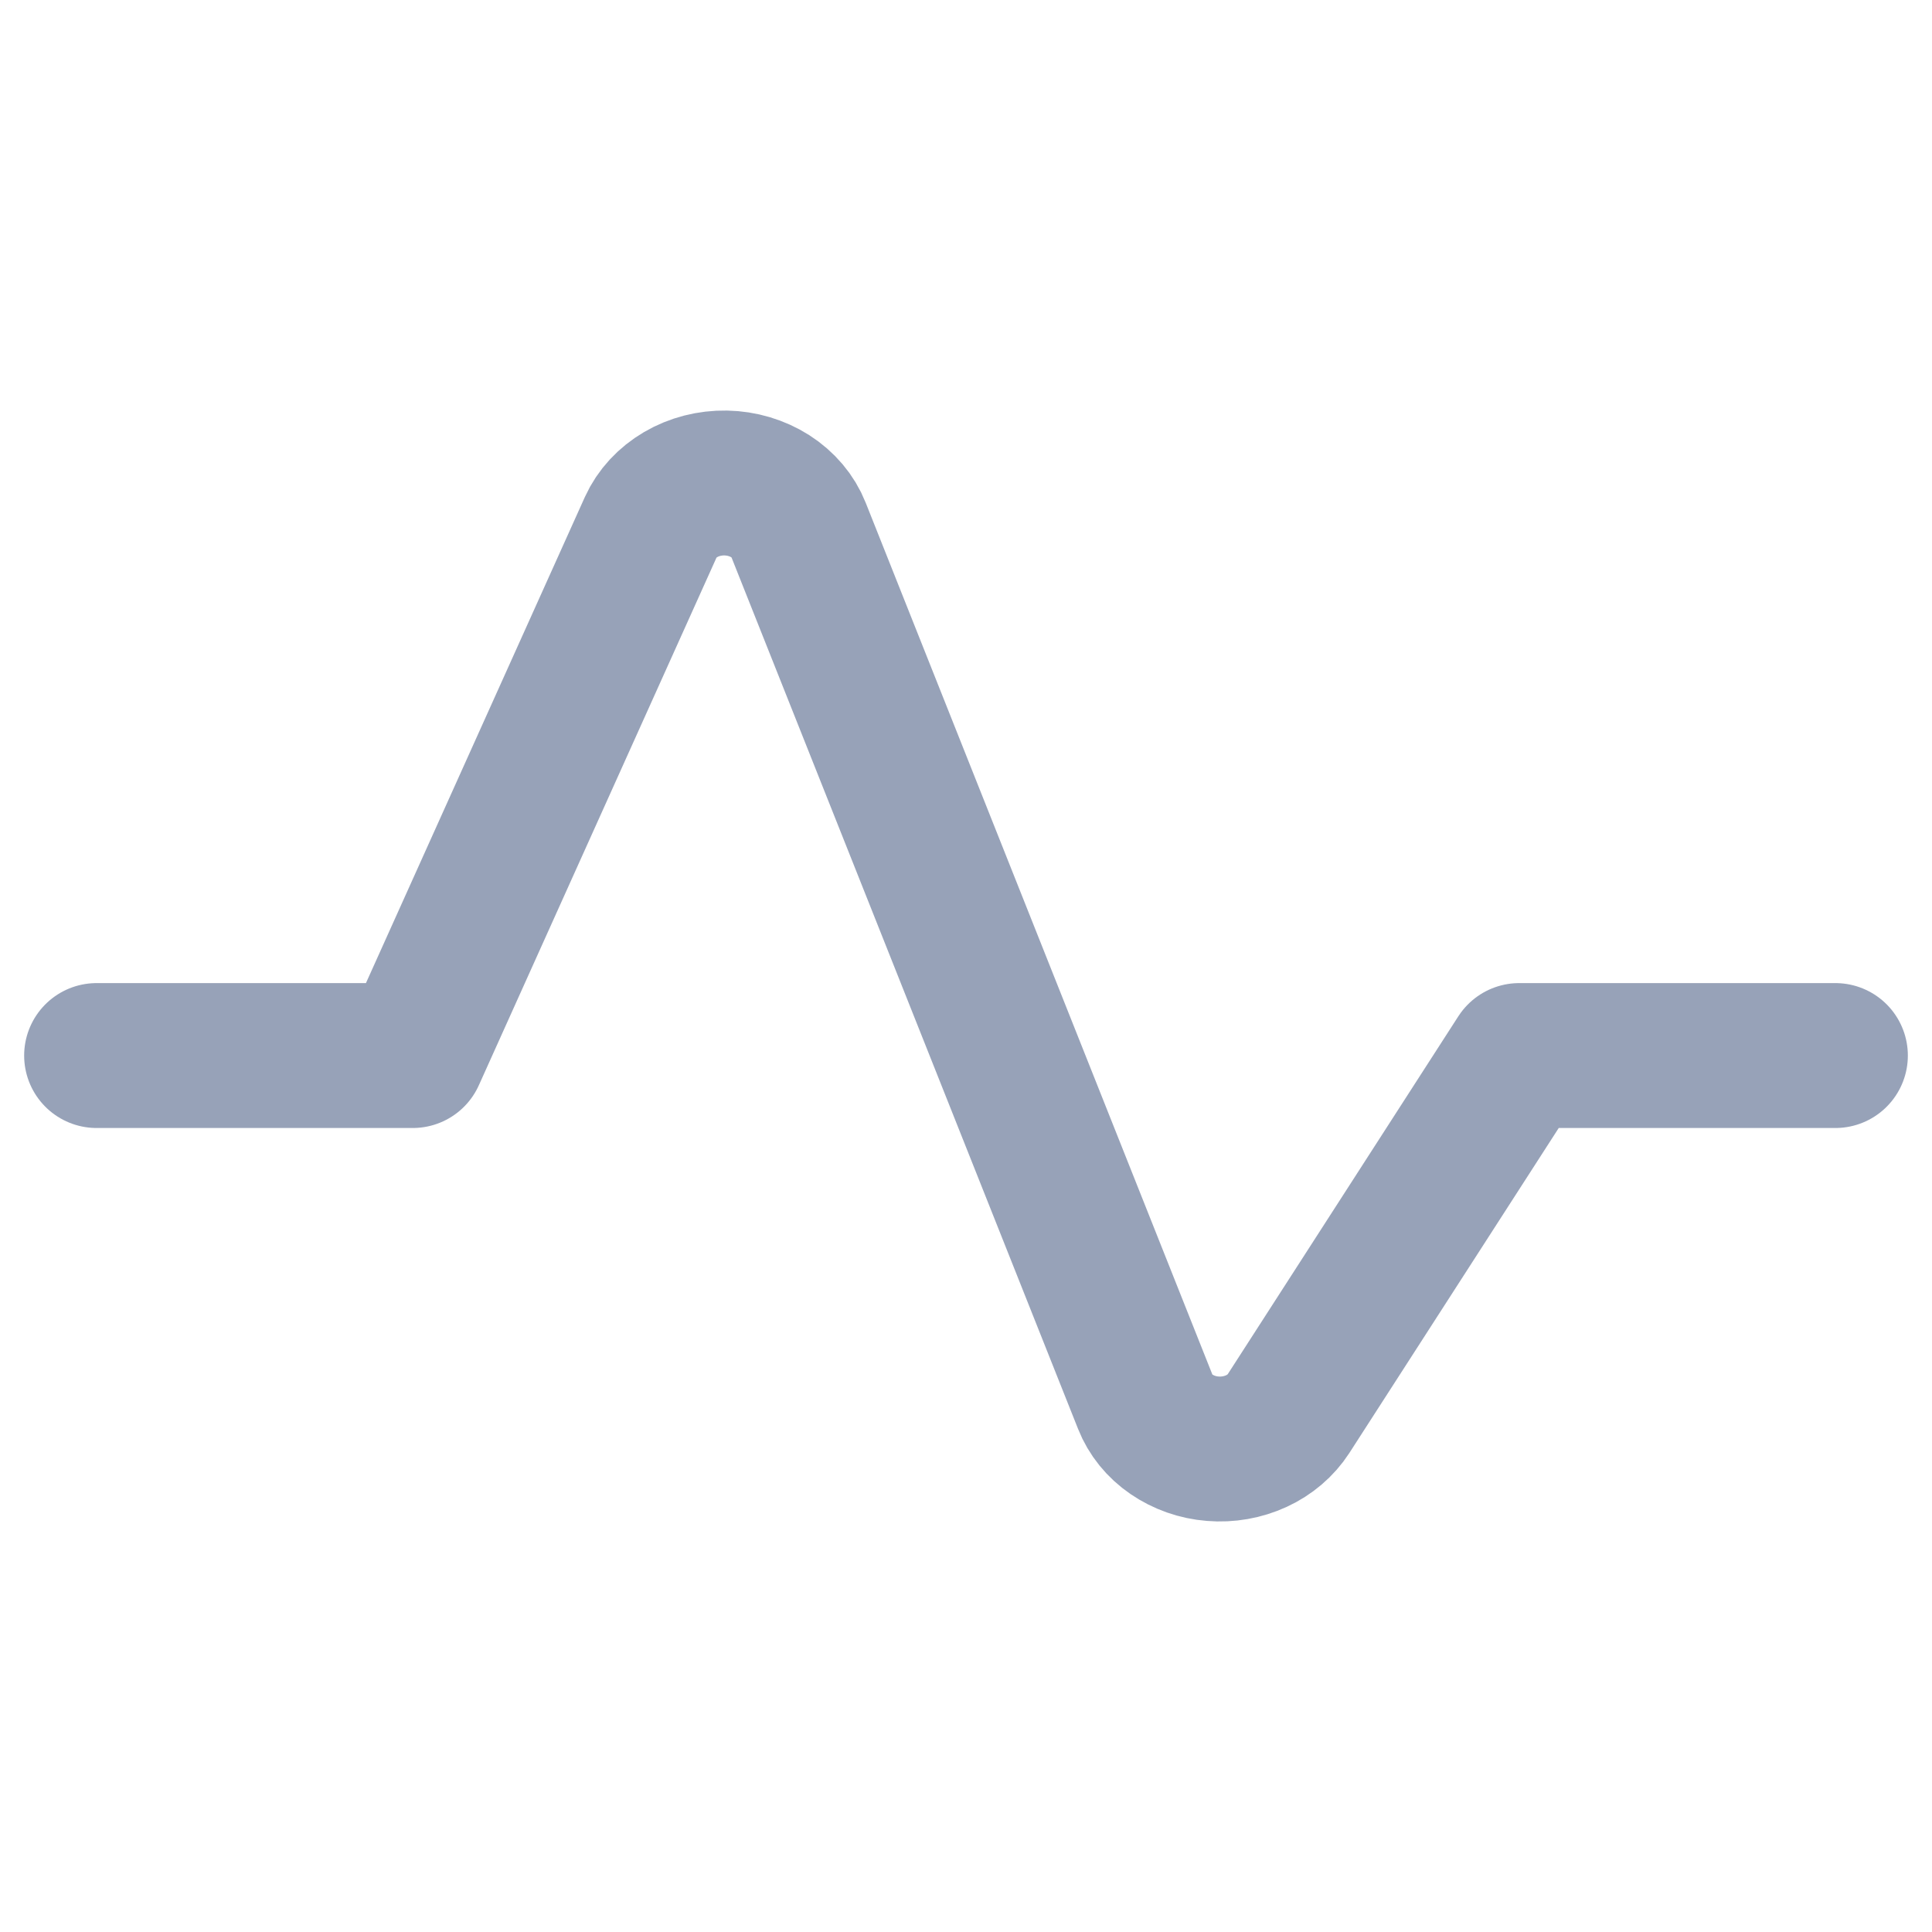 <?xml version="1.0" encoding="UTF-8"?> <svg xmlns="http://www.w3.org/2000/svg" width="20" height="20" viewBox="0 0 20 20" fill="none"><path d="M1 10.927H4.273L6.738 5.454C6.8 5.317 6.908 5.201 7.046 5.12C7.184 5.039 7.347 4.997 7.513 5C7.678 5.003 7.839 5.051 7.974 5.137C8.108 5.223 8.21 5.343 8.265 5.482L11.857 14.515C11.909 14.647 12.002 14.762 12.126 14.847C12.25 14.932 12.398 14.985 12.554 14.997C12.71 15.01 12.867 14.982 13.006 14.918C13.145 14.854 13.26 14.755 13.338 14.635L15.727 10.927H19" stroke="#97A2B8" stroke-width="1.5" stroke-linecap="round" stroke-linejoin="round"></path></svg> 